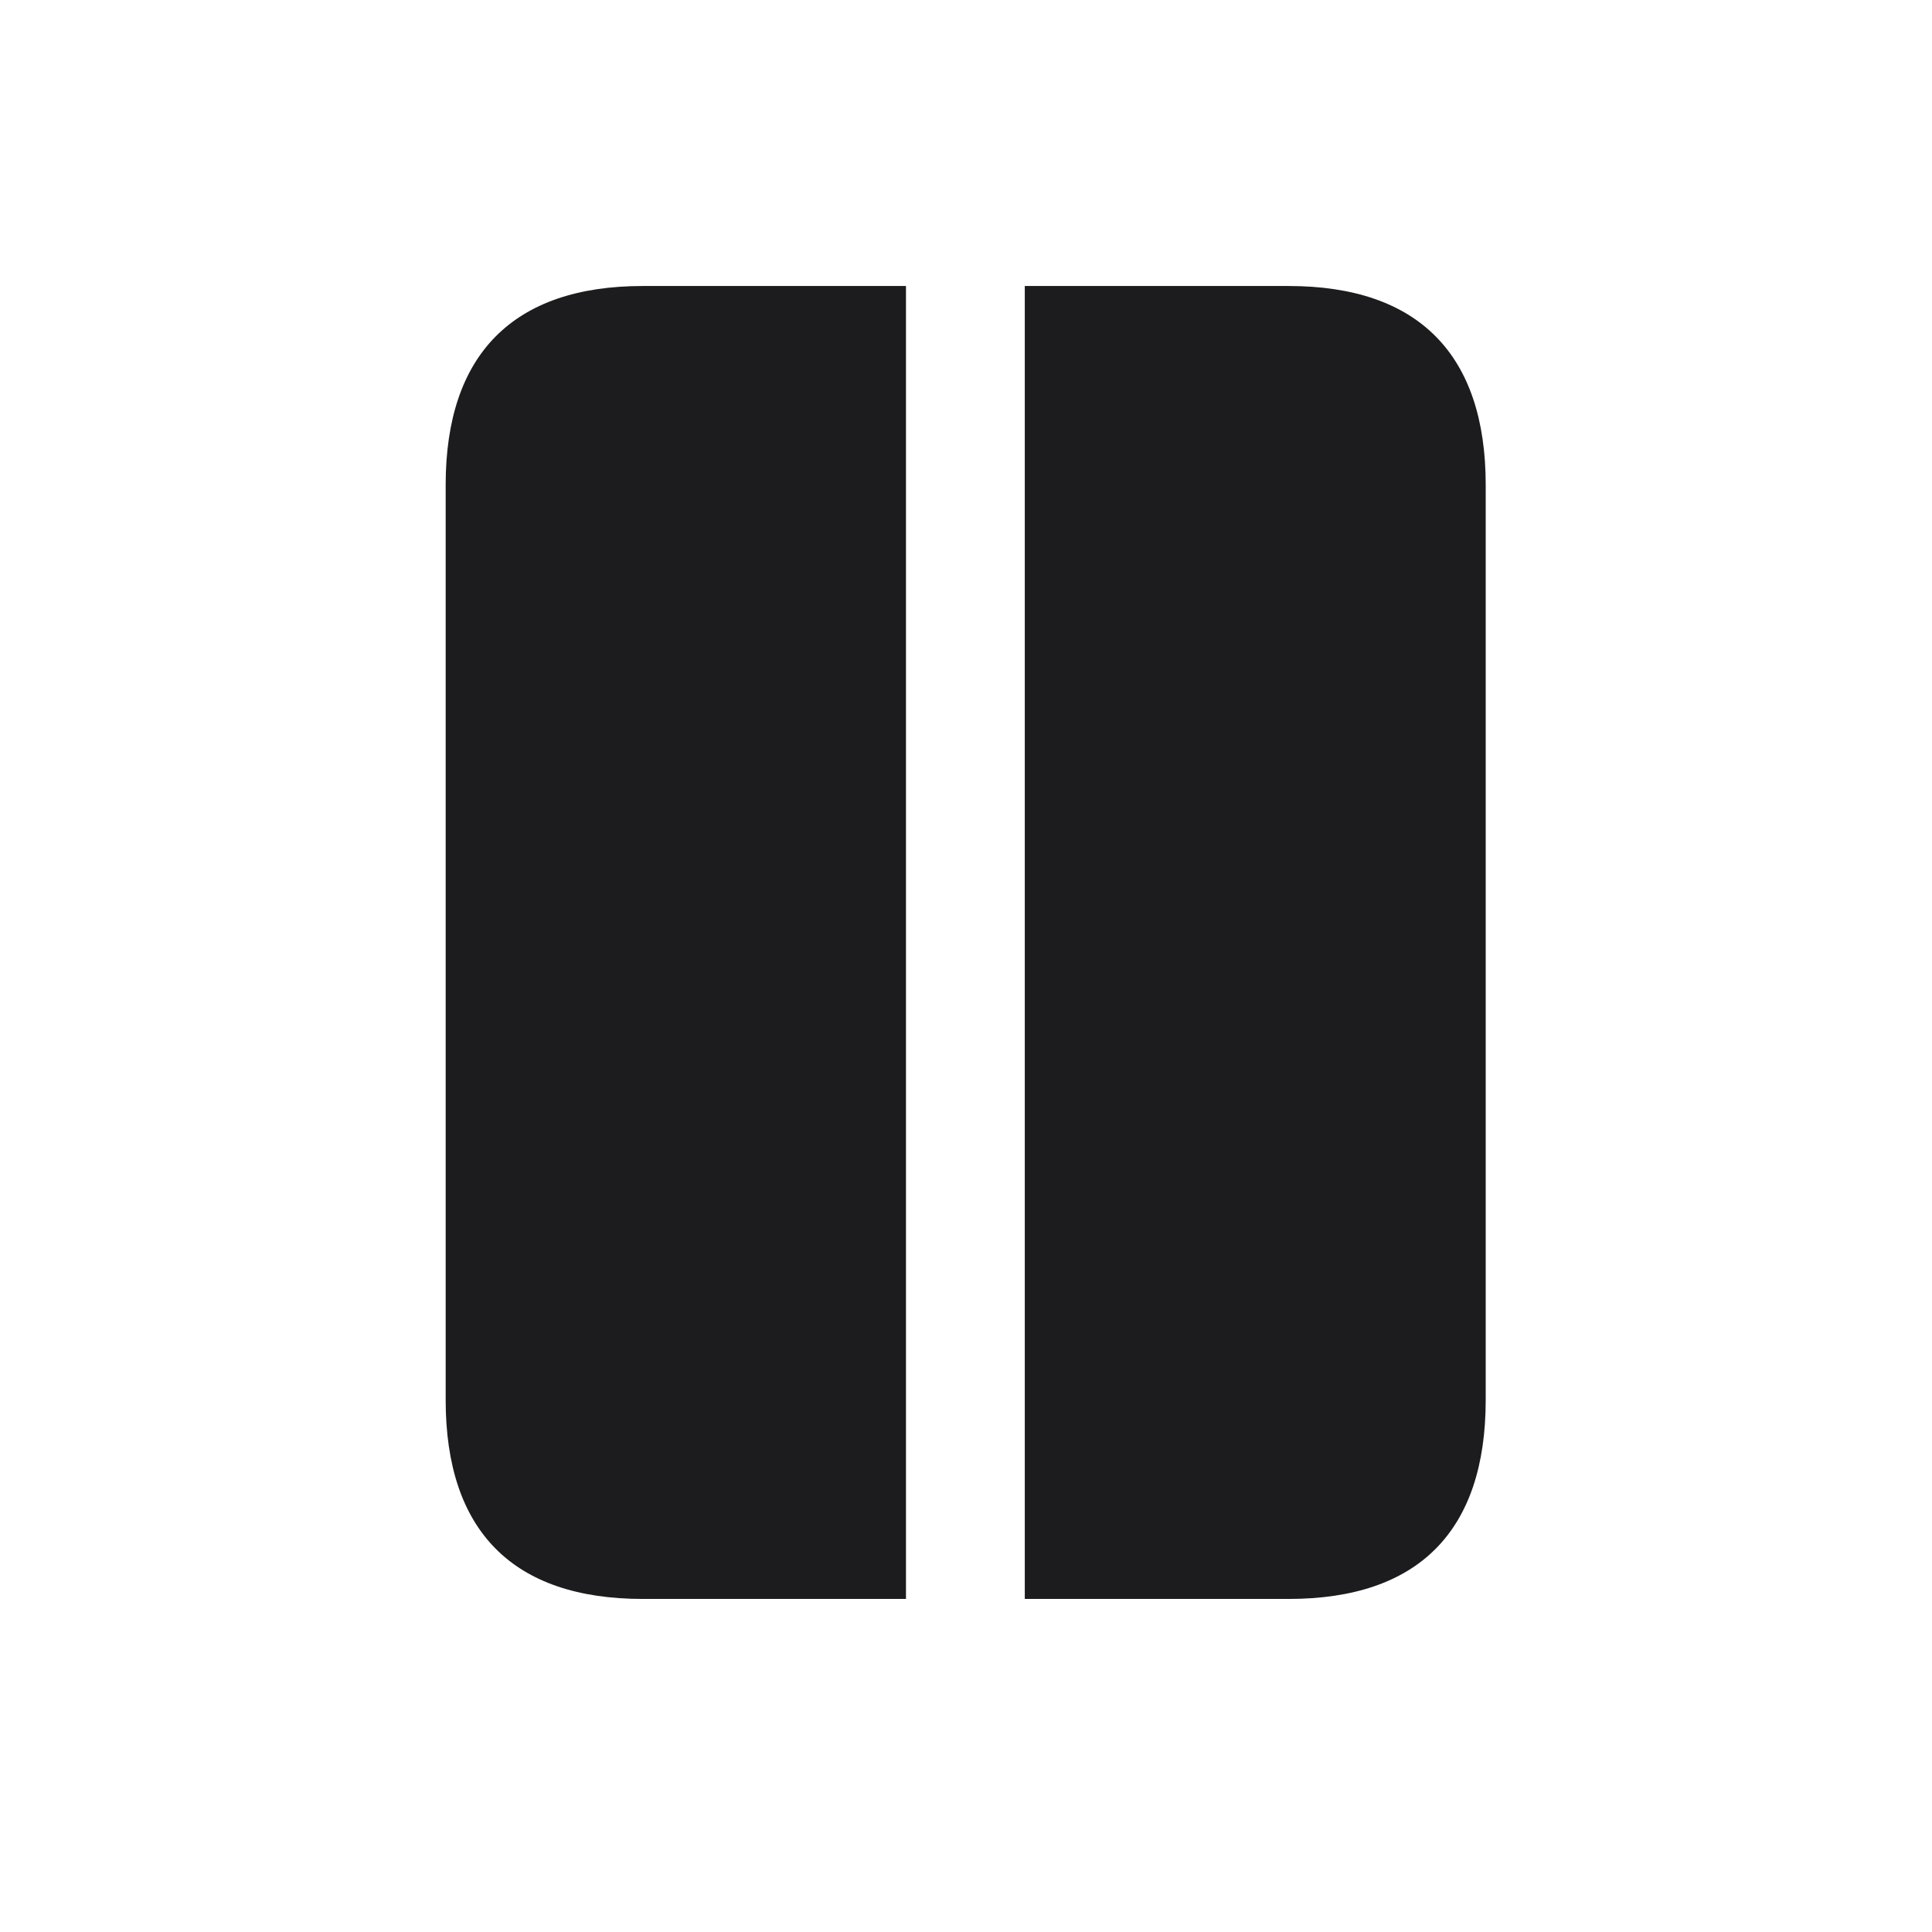 <svg width="28" height="28" viewBox="0 0 28 28" fill="none" xmlns="http://www.w3.org/2000/svg">
<path d="M14.852 23.173V4.145H18.676C20.557 4.145 21.532 5.138 21.532 7.027V20.29C21.532 22.189 20.557 23.173 18.676 23.173H14.852ZM6.459 20.29V7.027C6.459 5.138 7.435 4.145 9.315 4.145H13.13V23.173H9.315C7.435 23.173 6.459 22.189 6.459 20.29Z" fill="#1C1C1E"/>
</svg>
